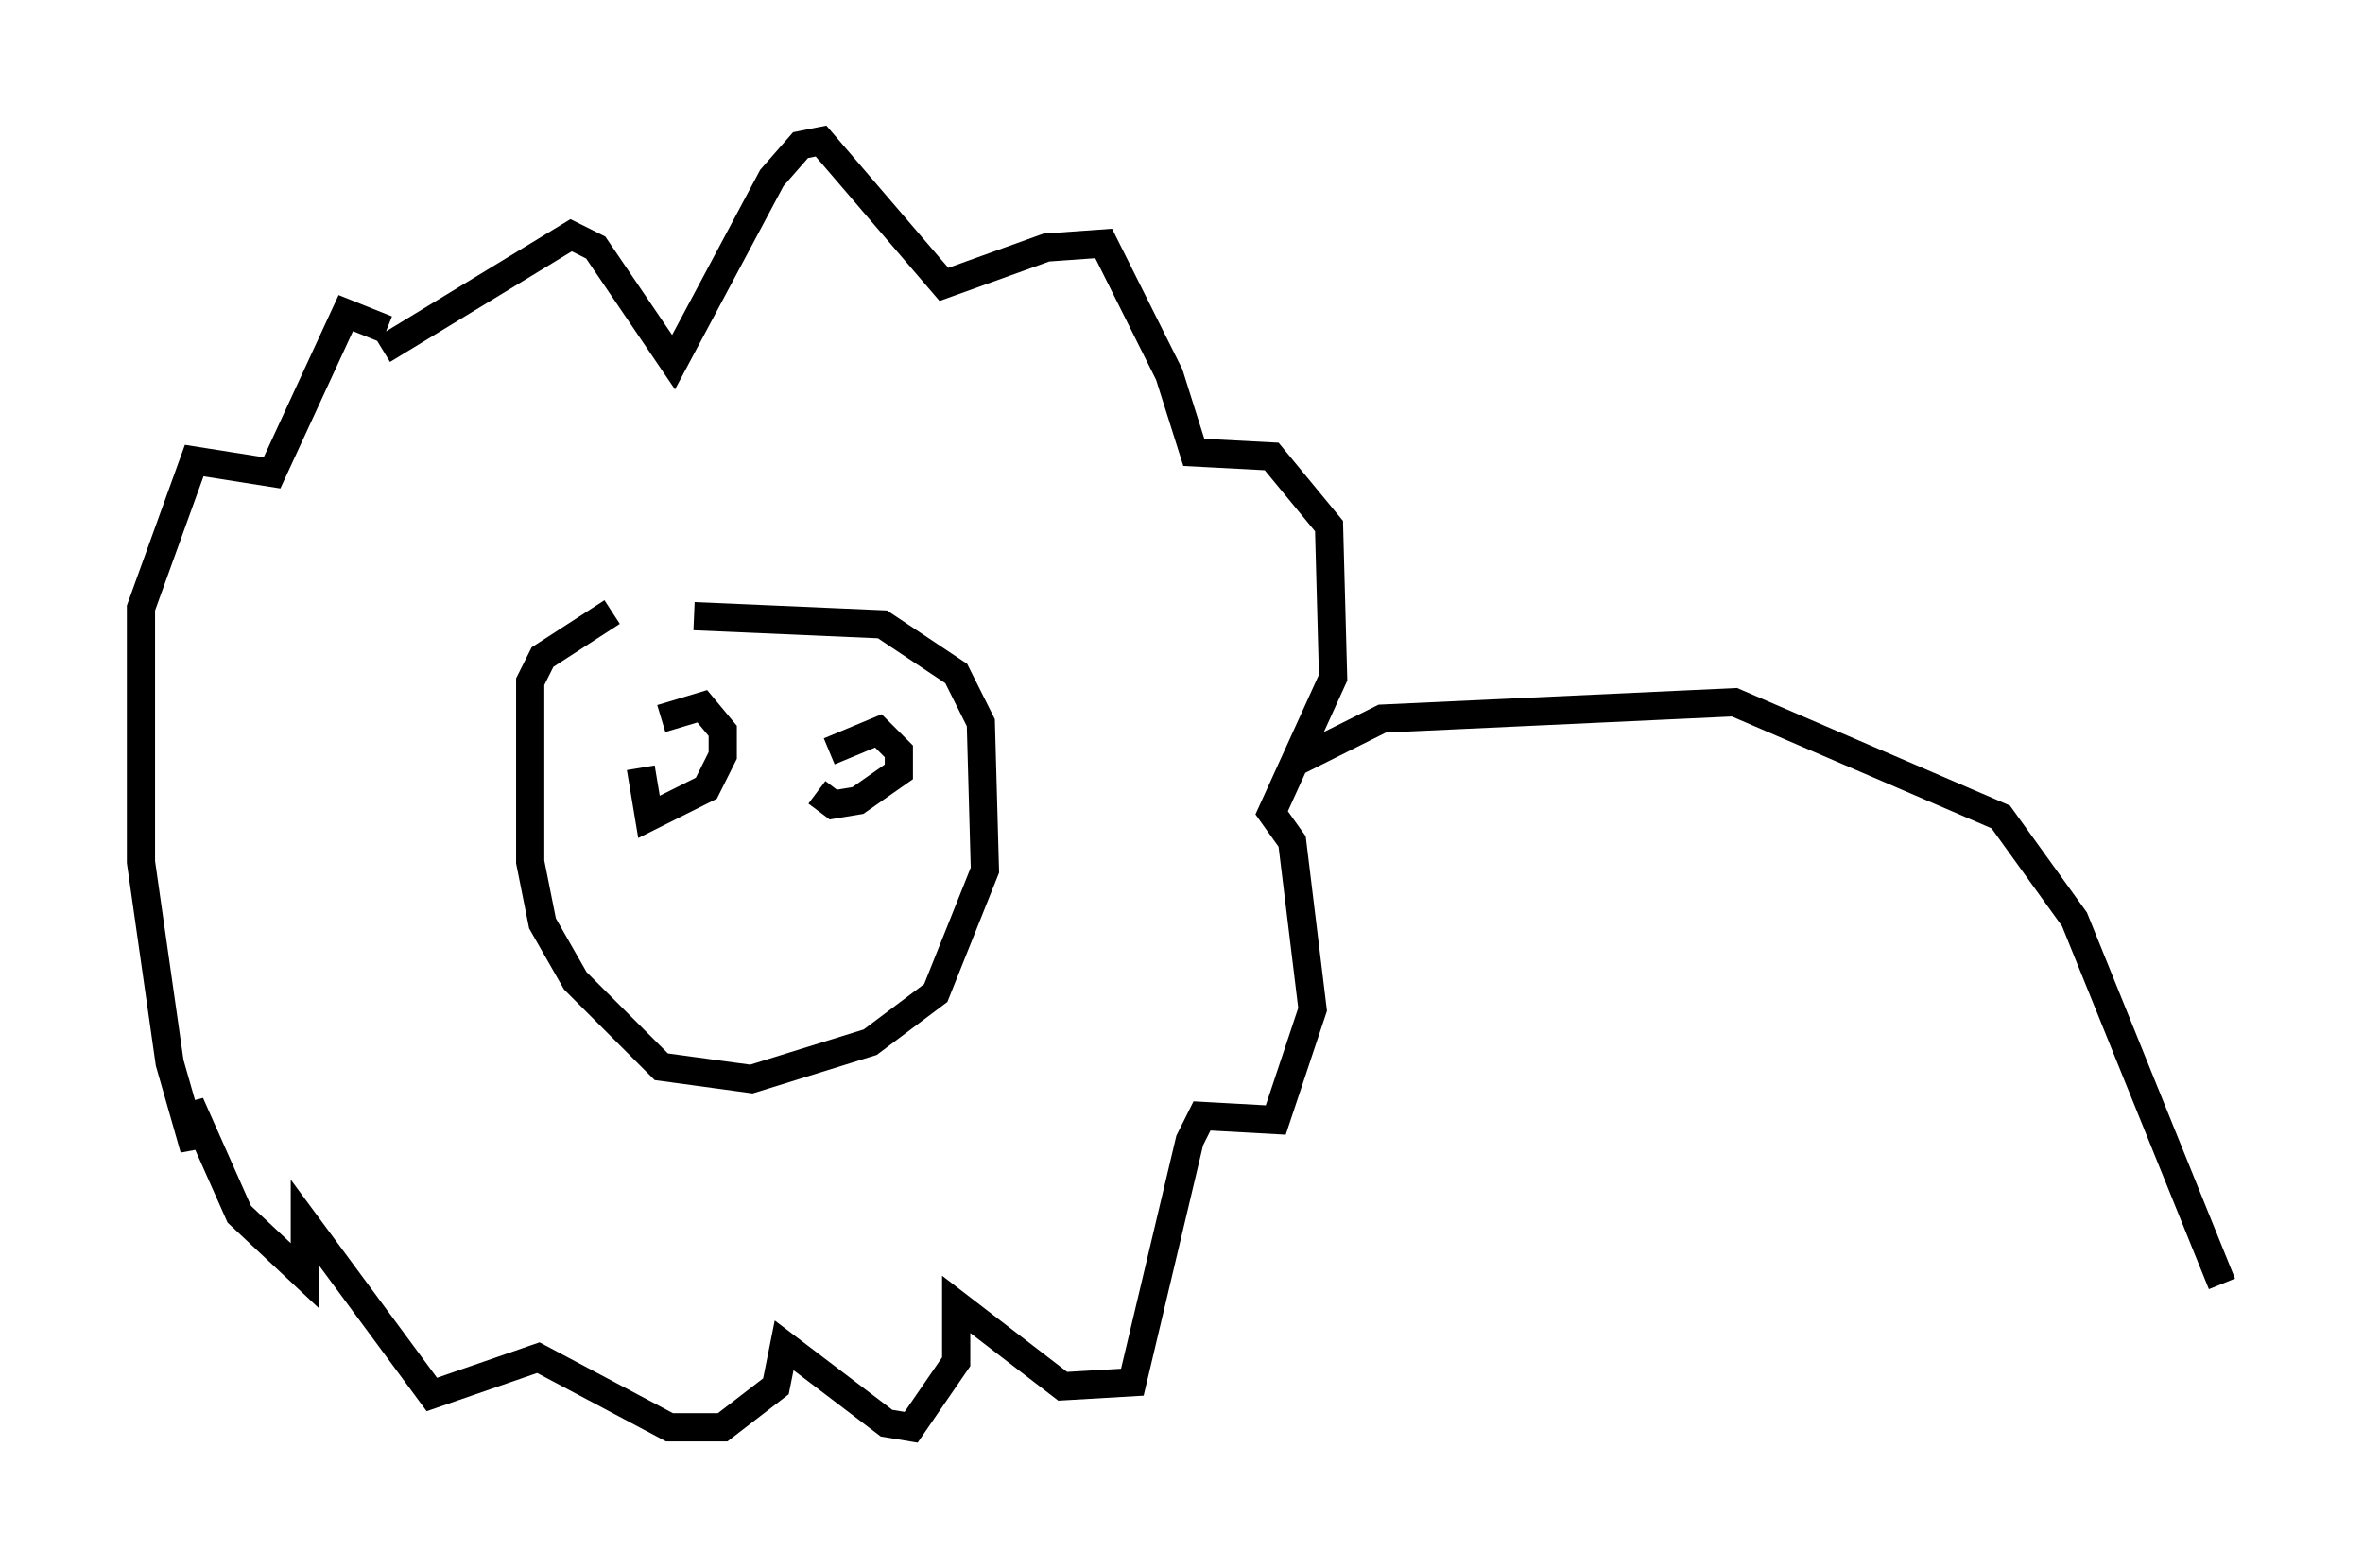<?xml version="1.0" encoding="utf-8" ?>
<svg baseProfile="full" height="55.609" version="1.1" width="83.788" xmlns="http://www.w3.org/2000/svg" xmlns:ev="http://www.w3.org/2001/xml-events" xmlns:xlink="http://www.w3.org/1999/xlink"><defs /><rect fill="white" height="55.609" width="83.788" x="0" y="0" /><path d="M21.559, 22.43 m3.05, -0.581 l6.682, 0.291 2.615, 1.743 l0.872, 1.743 0.145, 5.229 l-1.743, 4.358 -2.324, 1.743 l-4.212, 1.307 -3.196, -0.436 l-3.05, -3.05 -1.162, -2.034 l-0.436, -2.179 0.0, -6.391 l0.436, -0.872 2.469, -1.598 m1.743, 3.777 l1.453, -0.436 0.726, 0.872 l0.0, 0.872 -0.581, 1.162 l-2.034, 1.017 -0.291, -1.743 m6.682, -0.581 l1.743, -0.726 0.726, 0.726 l0.0, 0.726 -1.453, 1.017 l-0.872, 0.145 -0.581, -0.436 m-15.397, -15.687 l6.682, -4.067 0.872, 0.436 l2.76, 4.067 3.486, -6.536 l1.017, -1.162 0.726, -0.145 l4.358, 5.084 3.631, -1.307 l2.034, -0.145 2.324, 4.648 l0.872, 2.76 2.76, 0.145 l2.034, 2.469 0.145, 5.374 l-2.179, 4.793 0.726, 1.017 l0.726, 5.955 -1.307, 3.922 l-2.615, -0.145 -0.436, 0.872 l-2.034, 8.57 -2.469, 0.145 l-3.777, -2.905 0.0, 2.034 l-1.598, 2.324 -0.872, -0.145 l-3.631, -2.76 -0.291, 1.453 l-1.888, 1.453 -1.888, 0.0 l-4.648, -2.469 -3.777, 1.307 l-4.503, -6.101 0.0, 1.888 l-2.324, -2.179 -1.743, -3.922 l0.145, 1.598 -0.872, -3.05 l-1.017, -7.117 0.0, -9.006 l1.888, -5.229 2.76, 0.436 l2.615, -5.665 1.453, 0.581 m32.1, 15.397 l3.196, -1.598 12.492, -0.581 l9.441, 4.067 2.615, 3.631 l5.229, 12.927 " fill="none" stroke="black" stroke-width="1" /></svg>